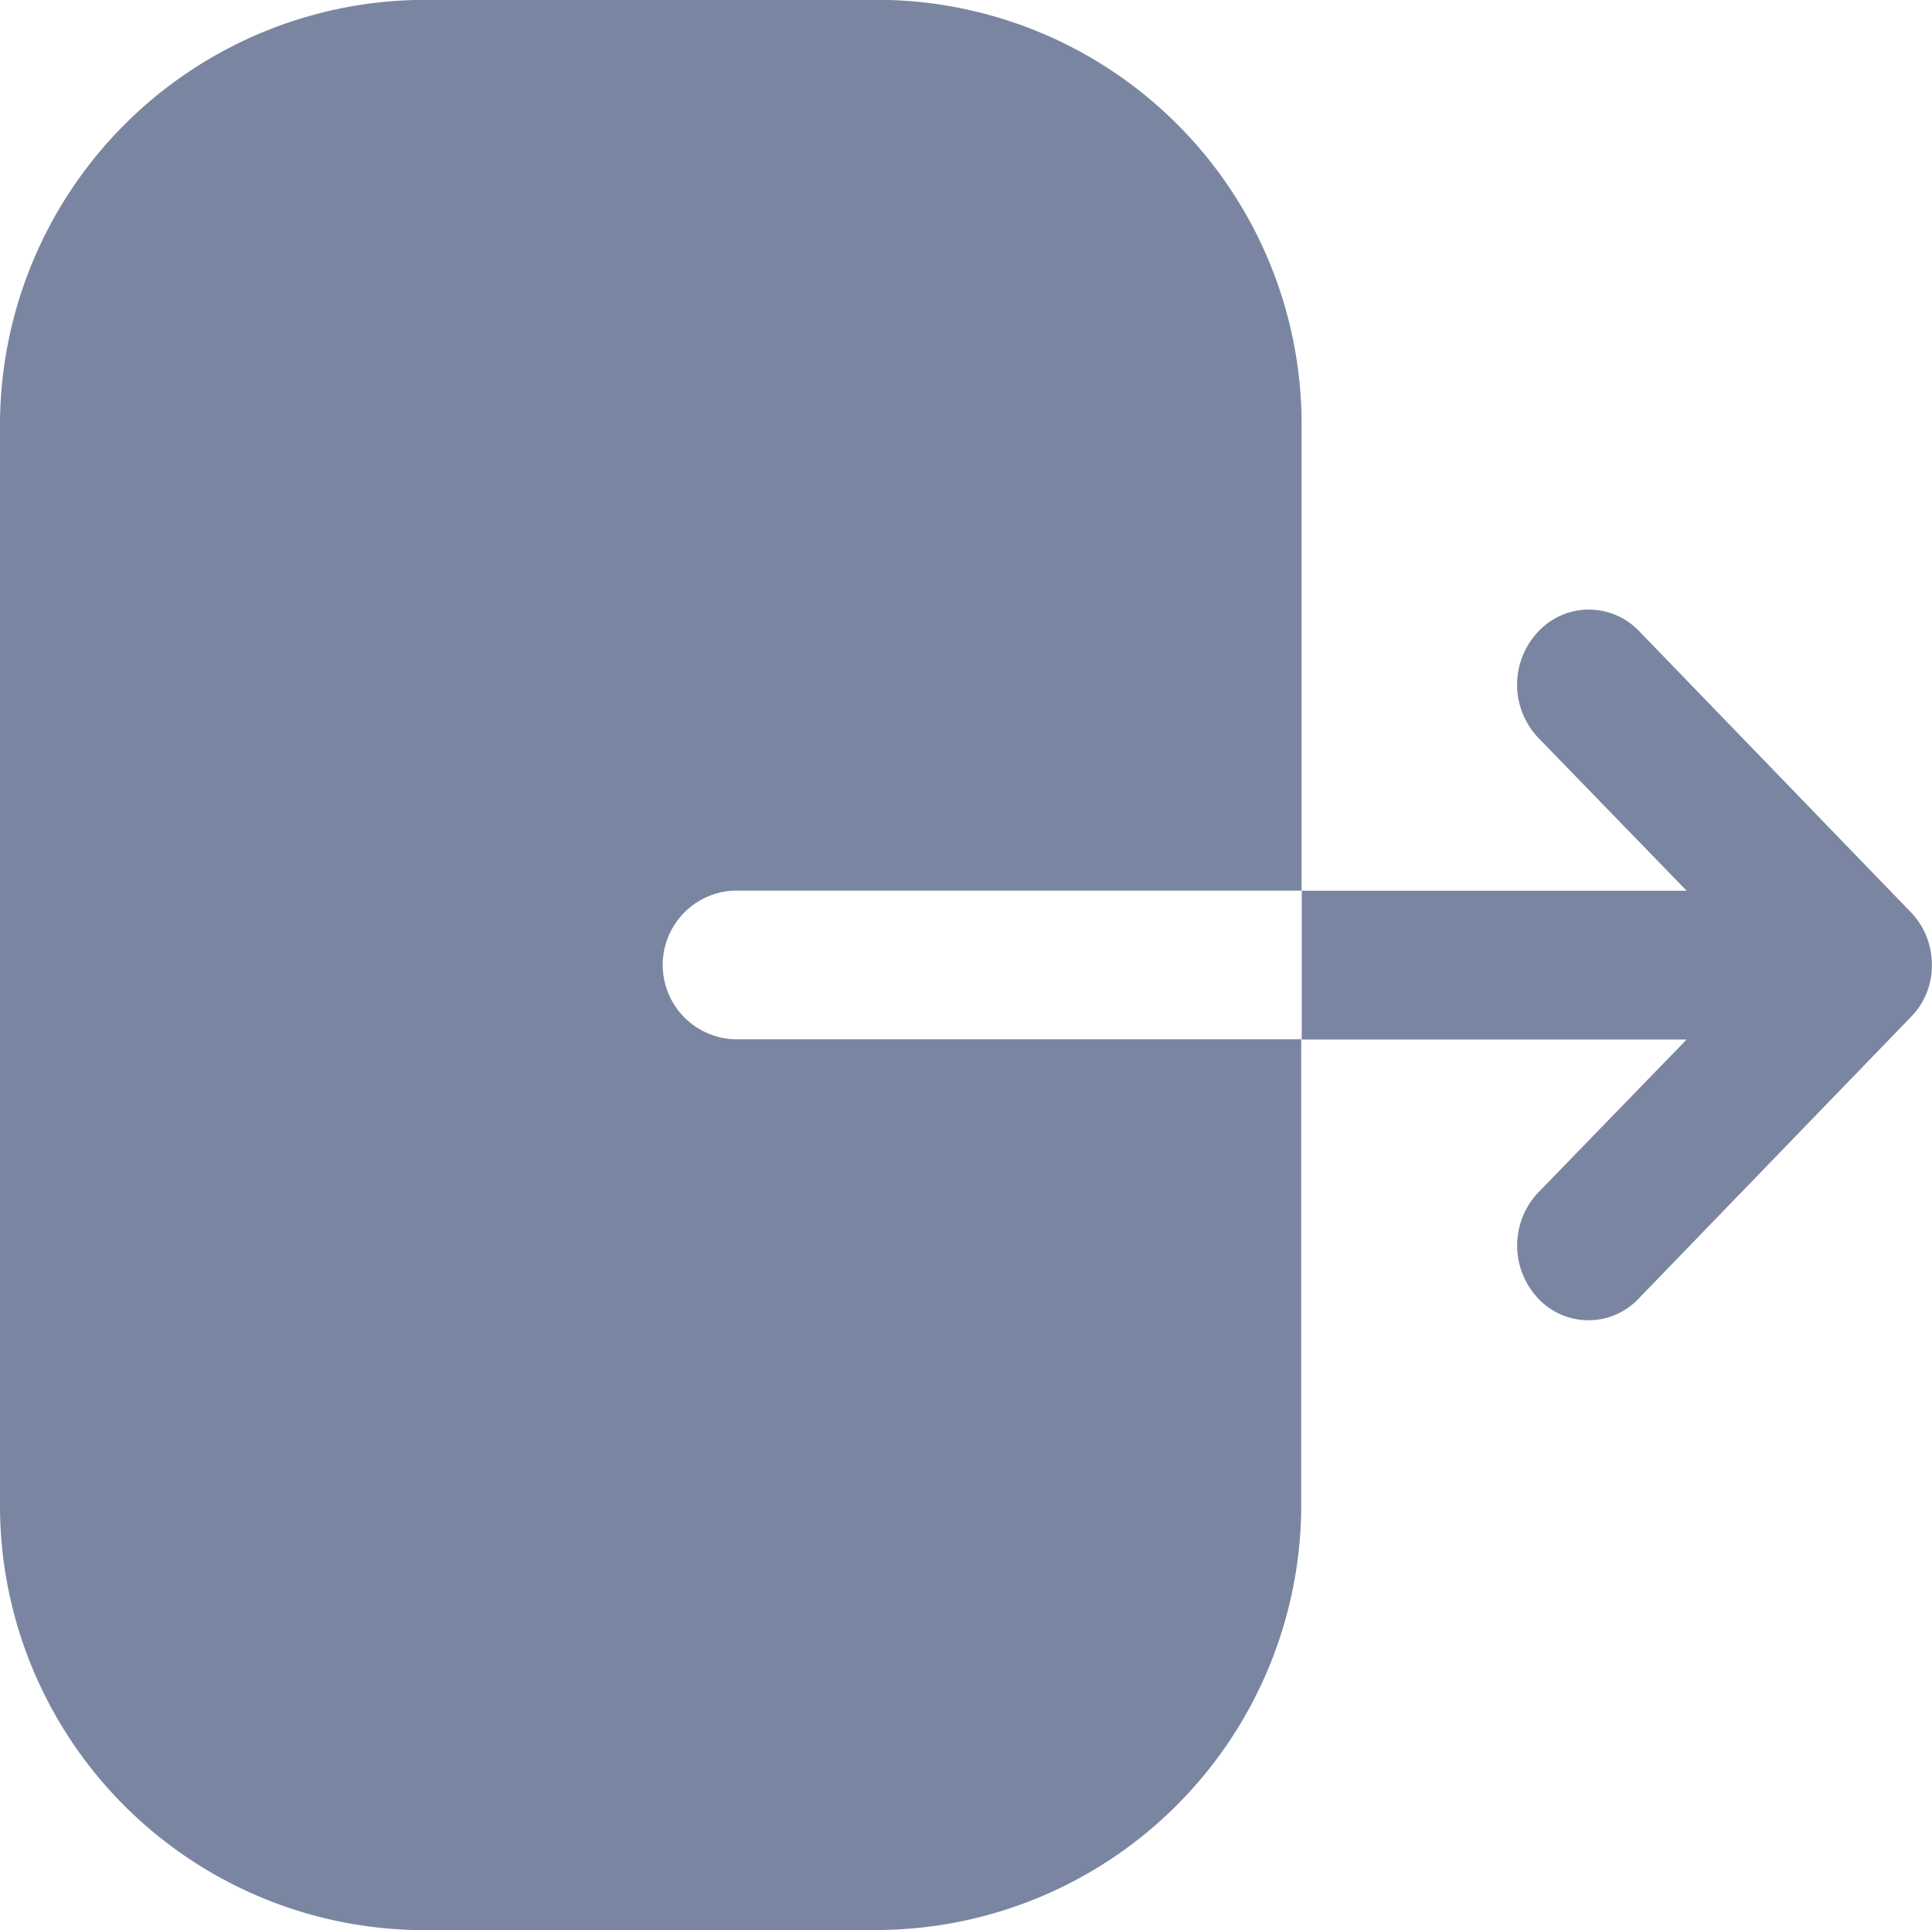<svg xmlns="http://www.w3.org/2000/svg" width="15.008" height="14.997" viewBox="0 0 15.008 14.997">
  <path id="icon_sign_out" data-name="icon sign out" d="M1596.26,2374.006a3.3,3.3,0,0,1-3.262-3.33v-8.331a3.306,3.306,0,0,1,3.27-3.337h3.585a3.3,3.3,0,0,1,3.256,3.329v3.592H1598.7a.578.578,0,0,0,0,1.155h4.406v3.584a3.306,3.306,0,0,1-3.27,3.337Zm8.684-4.911a.6.6,0,0,1,0-.817l1.156-1.192h-2.99v-1.156h2.99l-1.156-1.192a.6.6,0,0,1,0-.818.538.538,0,0,1,.78-.014l.007.007,2.109,2.182a.586.586,0,0,1,.165.413.566.566,0,0,1-.165.405l-2.109,2.182a.536.536,0,0,1-.778.01Z" transform="translate(-1592.998 -2359.009)" fill="#7a86a1"/>
</svg>
